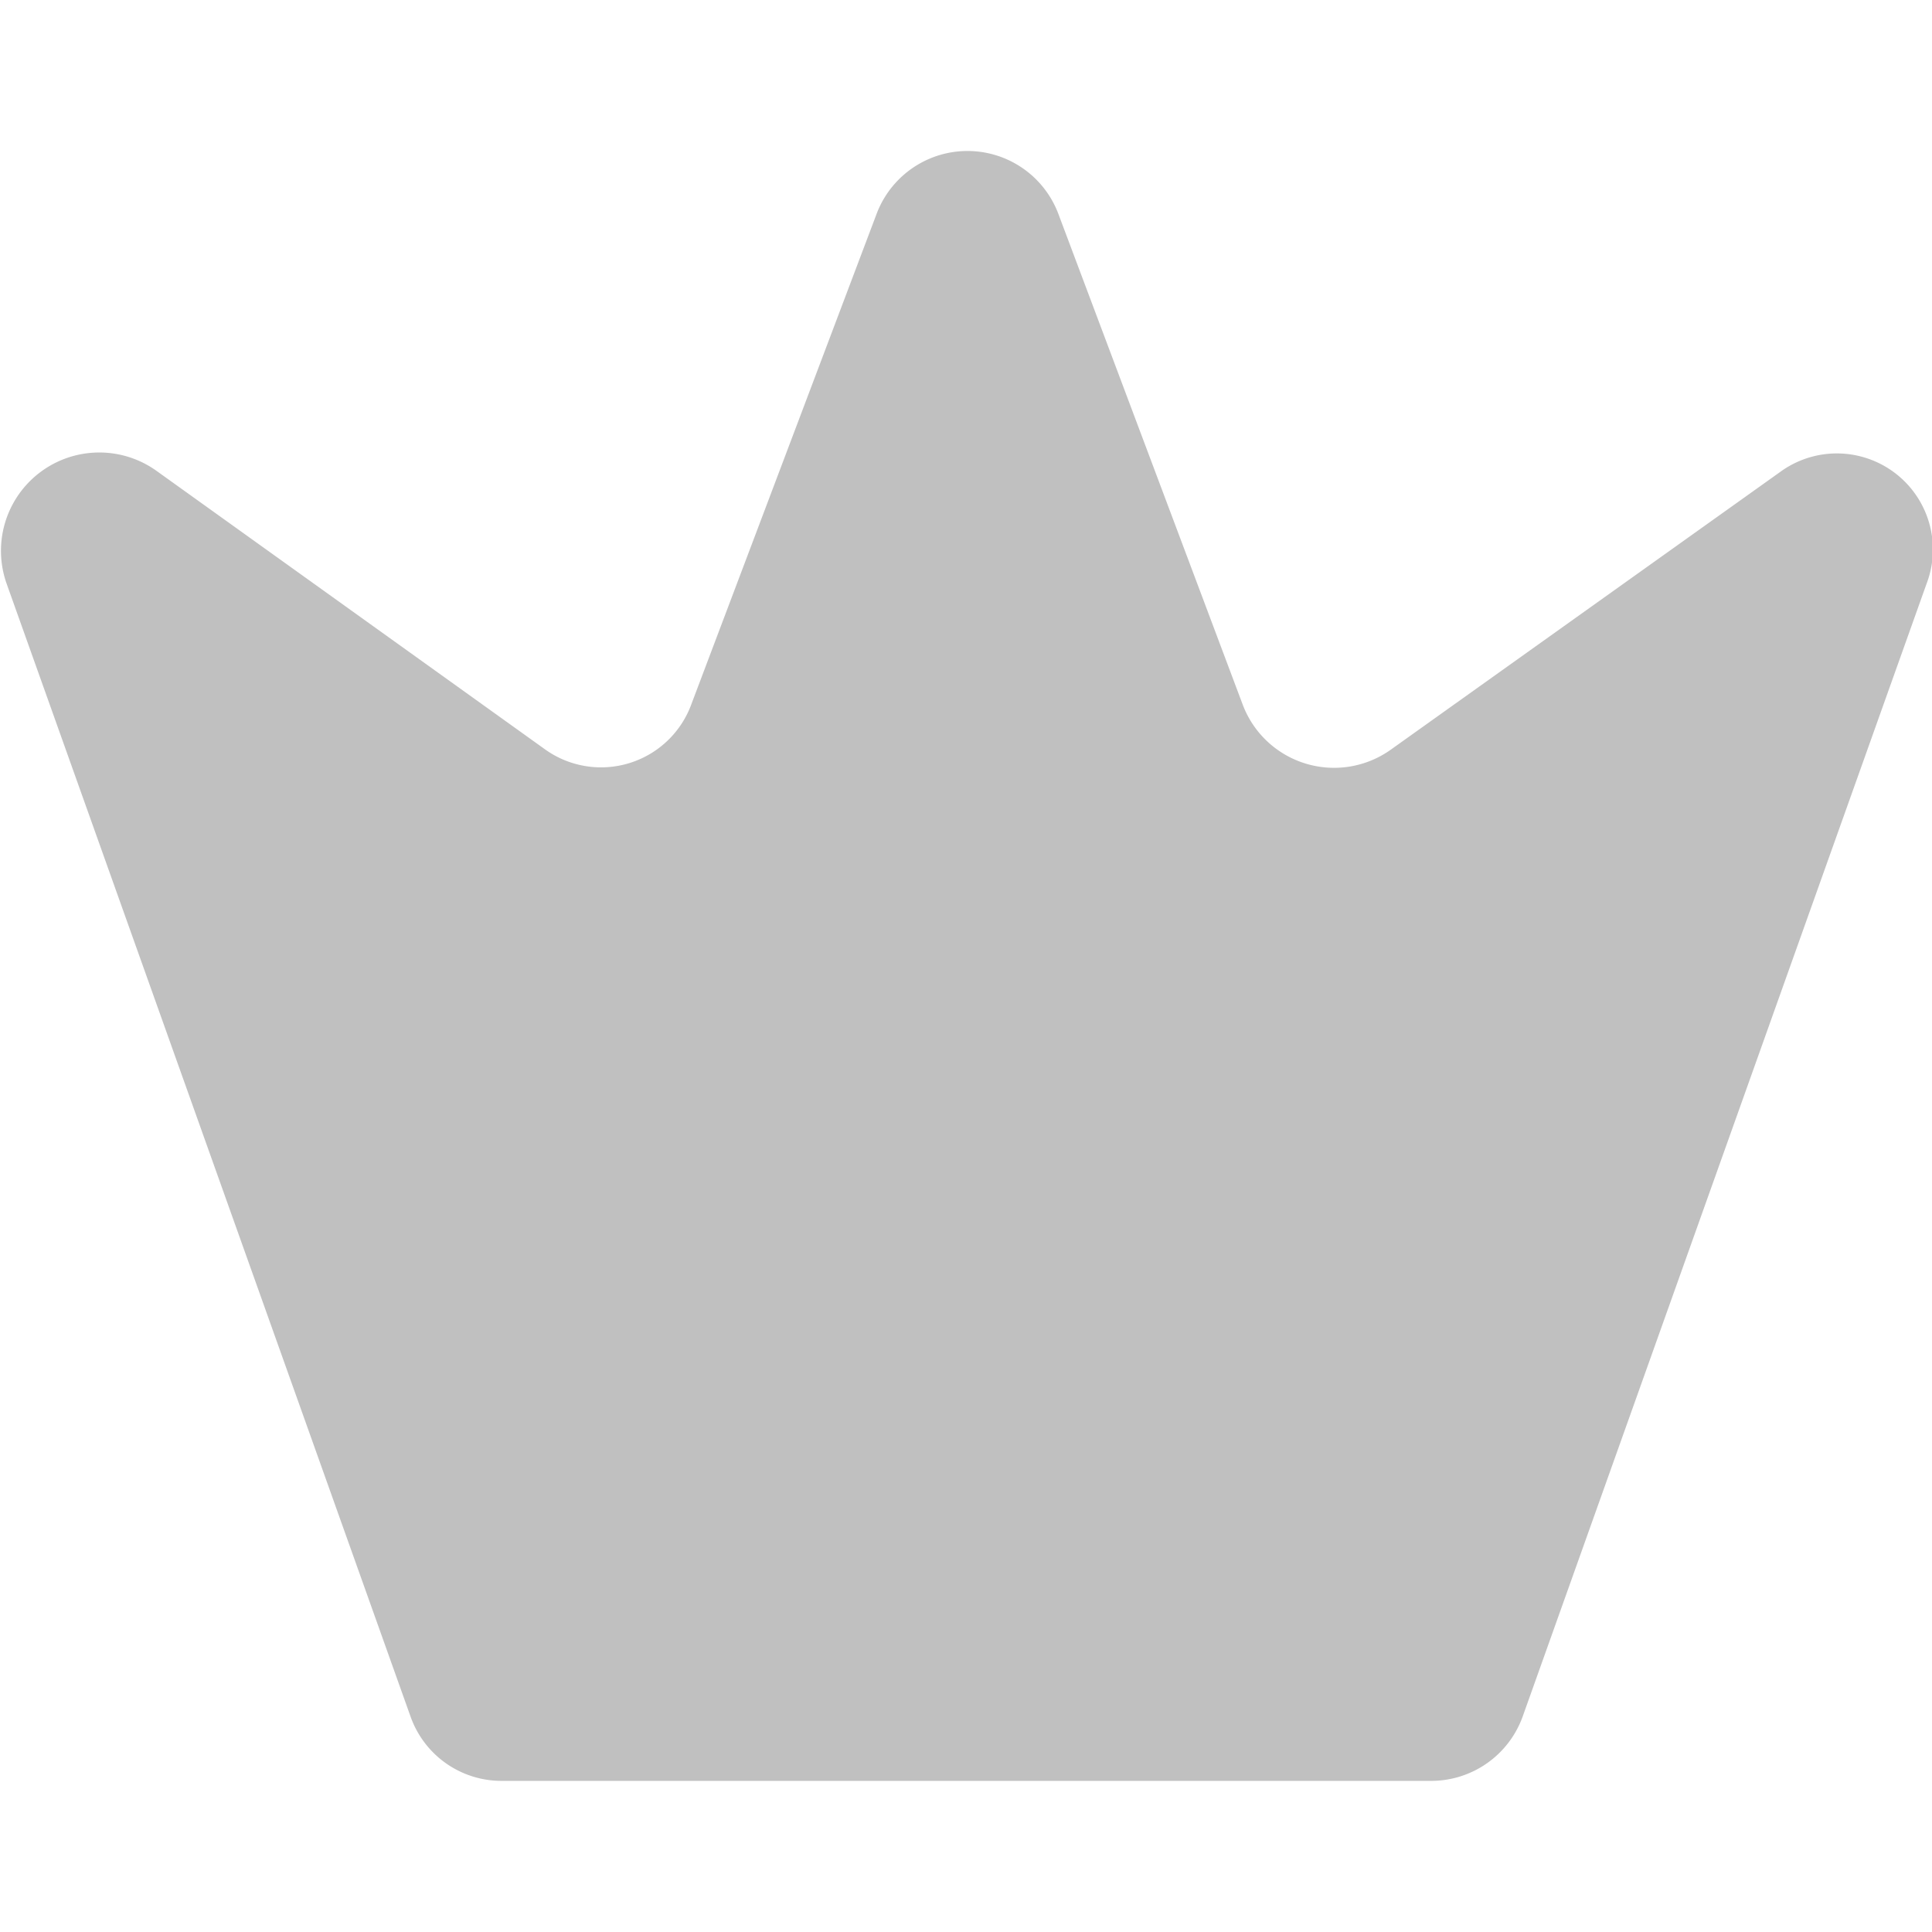<svg xmlns="http://www.w3.org/2000/svg" width="16" height="16" viewBox="0 0 14.344 12.1">
  <path id="silver-crown" data-name="silver crown" d="M16435.727,17684.1a.716.716,0,0,1-.68-.475l-3-8.414a.73.73,0,0,1,1.109-.84l2.885,2.068a.714.714,0,0,0,1.092-.338l1.371-3.629a.721.721,0,0,1,1.354,0l1.367,3.639a.725.725,0,0,0,1.1.332l2.891-2.062a.713.713,0,0,1,1.086.83l-3,8.414a.722.722,0,0,1-.68.475Z" transform="translate(-16431.998 -17672)" fill="silver"/>
</svg>

